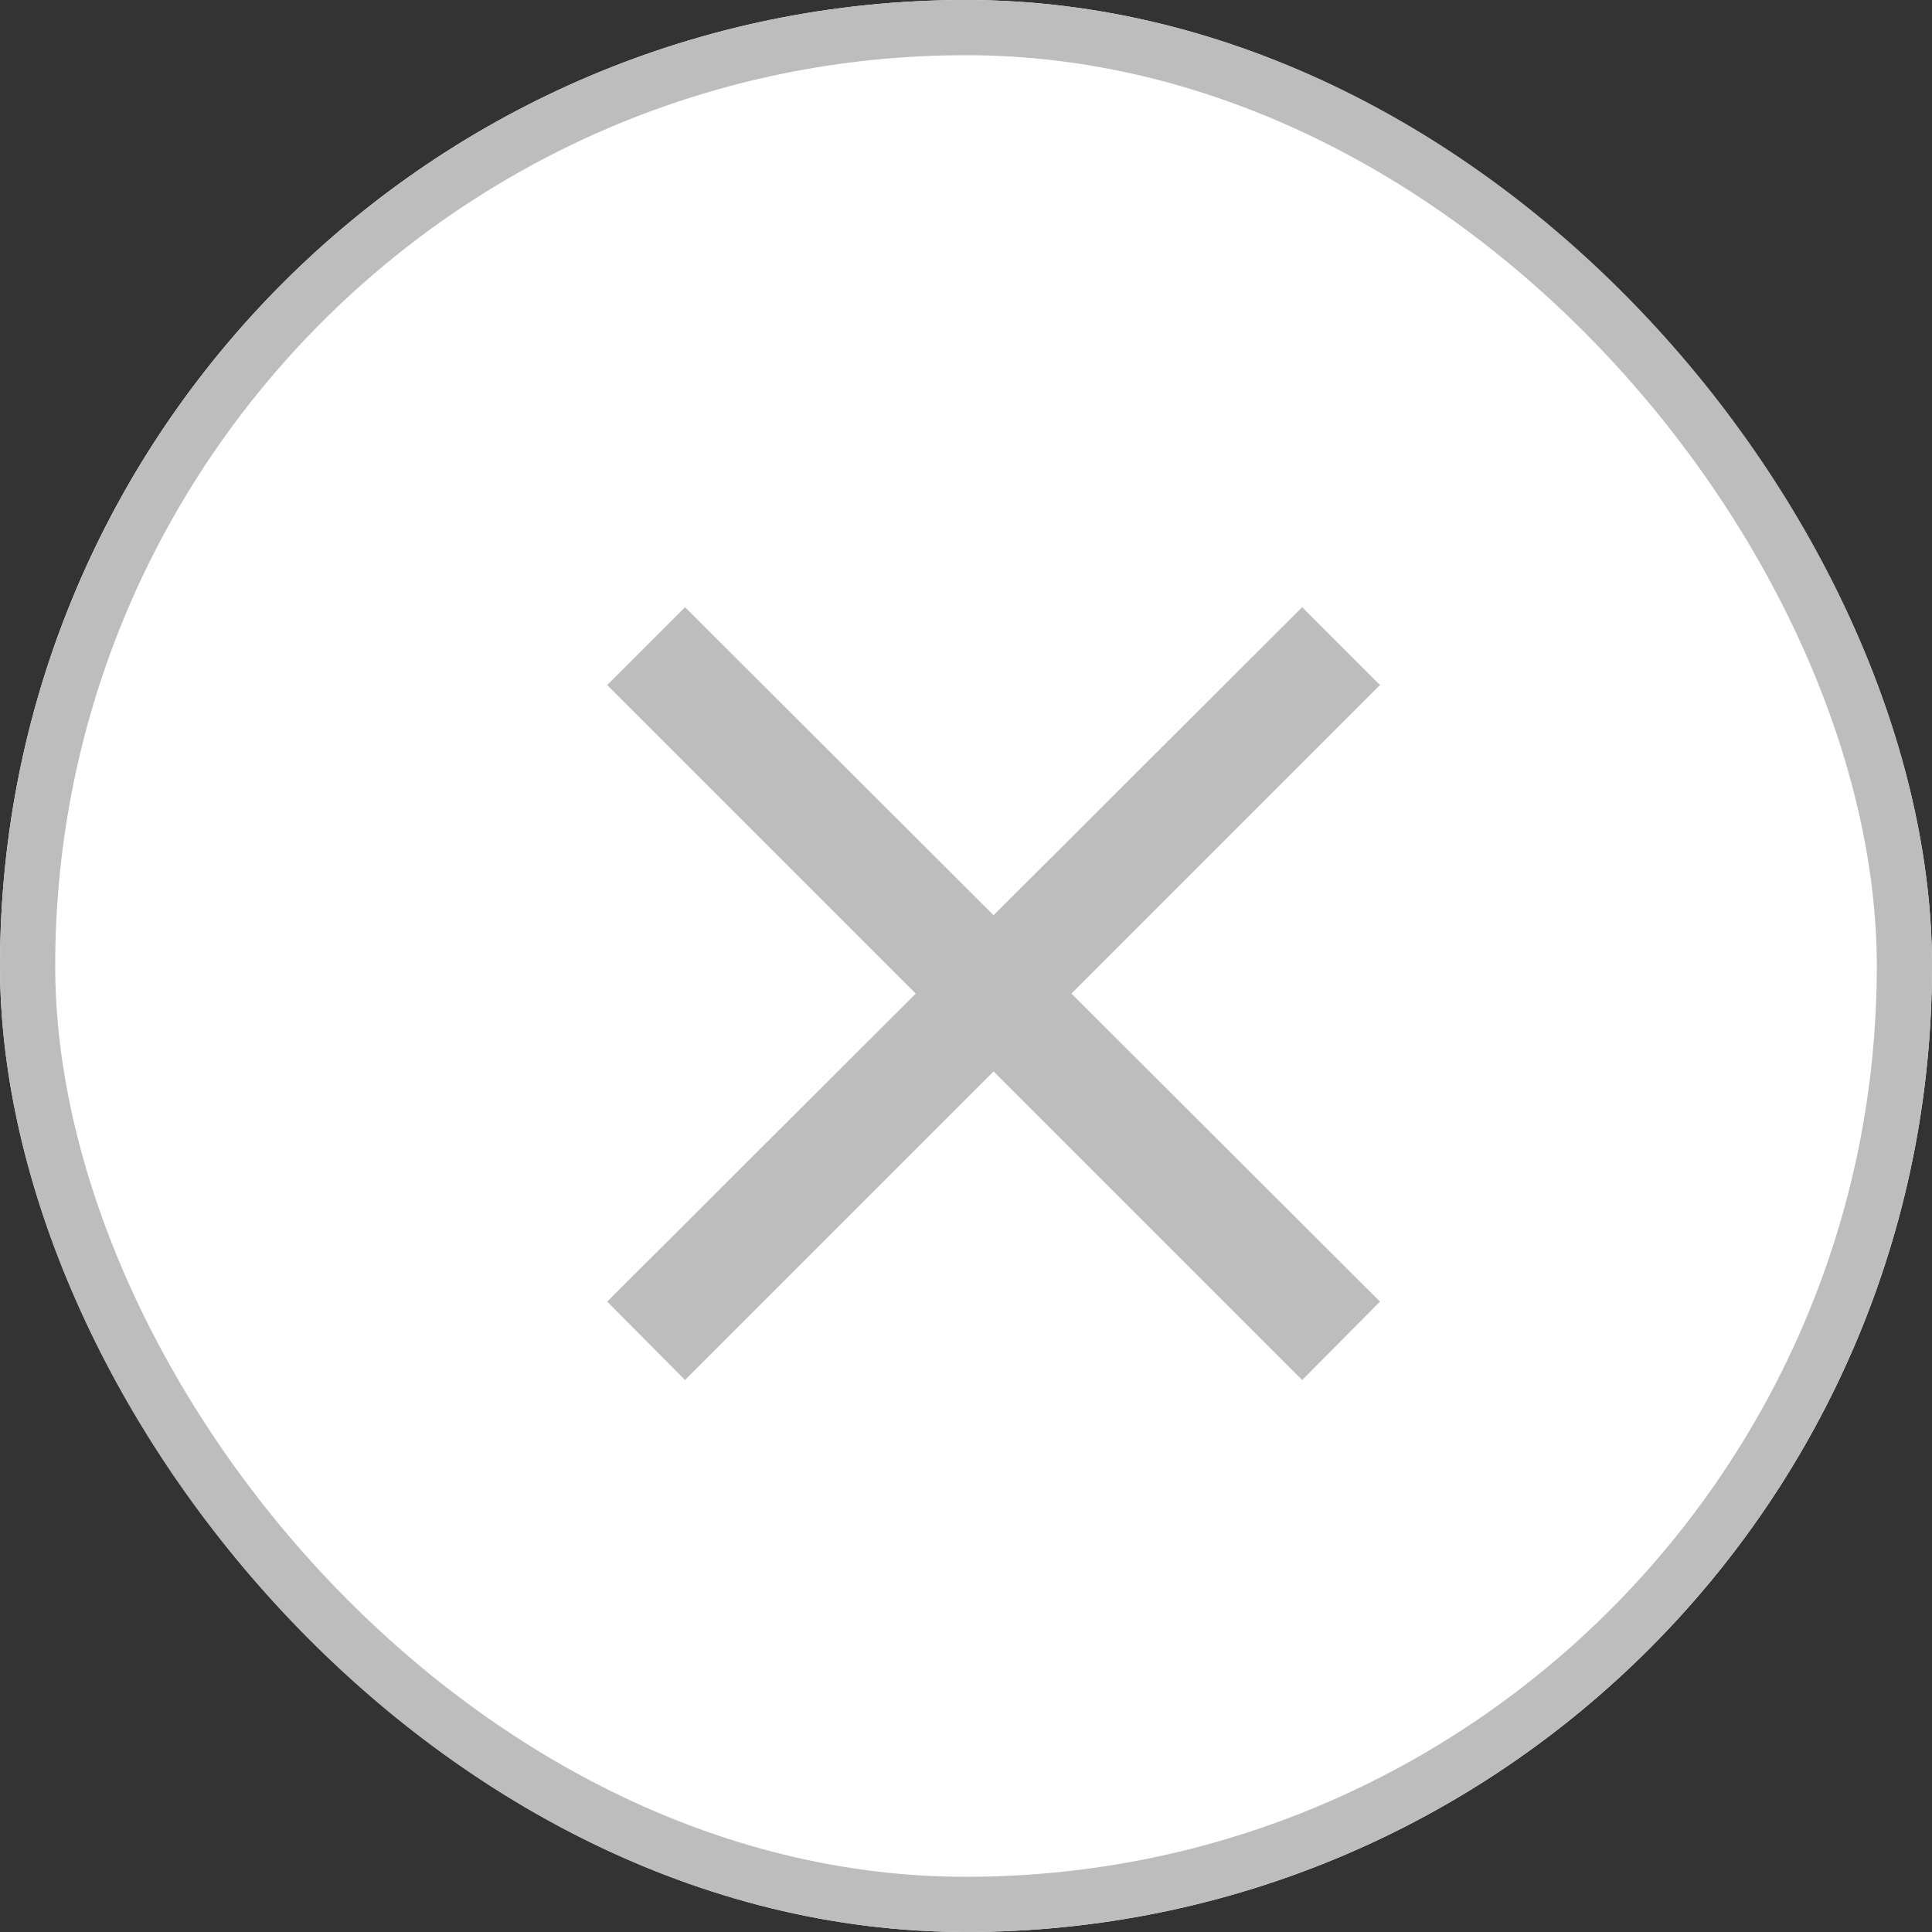 <svg
  width="35"
  height="35"
  viewBox="0 0 35 35"
  fill="none"
  xmlns="http://www.w3.org/2000/svg"
  xmlns:xlink="http://www.w3.org/1999/xlink"
>
	<rect x="0" y="0" width="35" height="35" fill="#333333" stroke="none"/>
	<desc>
			Created with Pixso.
	</desc>
	<defs />
	<rect
    id="Rectangle 125"
    rx="17.5"
    width="35"
    height="35"
    fill="#FFFFFF"
    fill-opacity="1"
  />
	<rect
    id="Rectangle 125"
    x="0.5"
    y="0.5"
    rx="17"
    width="34"
    height="34"
    stroke="#BDBDBD"
    stroke-opacity="1"
    stroke-width="1"
  />
	<path
    id="Vector"
    d="M25 12.41L23.59 11L18 16.58L12.41 11L11 12.41L16.59 18L11 23.58L12.41 25L18 19.41L23.59 25L25 23.58L19.41 18L25 12.41Z"
    fill="#BDBDBD"
    fill-opacity="1"
    fill-rule="nonzero"
  />
</svg>

